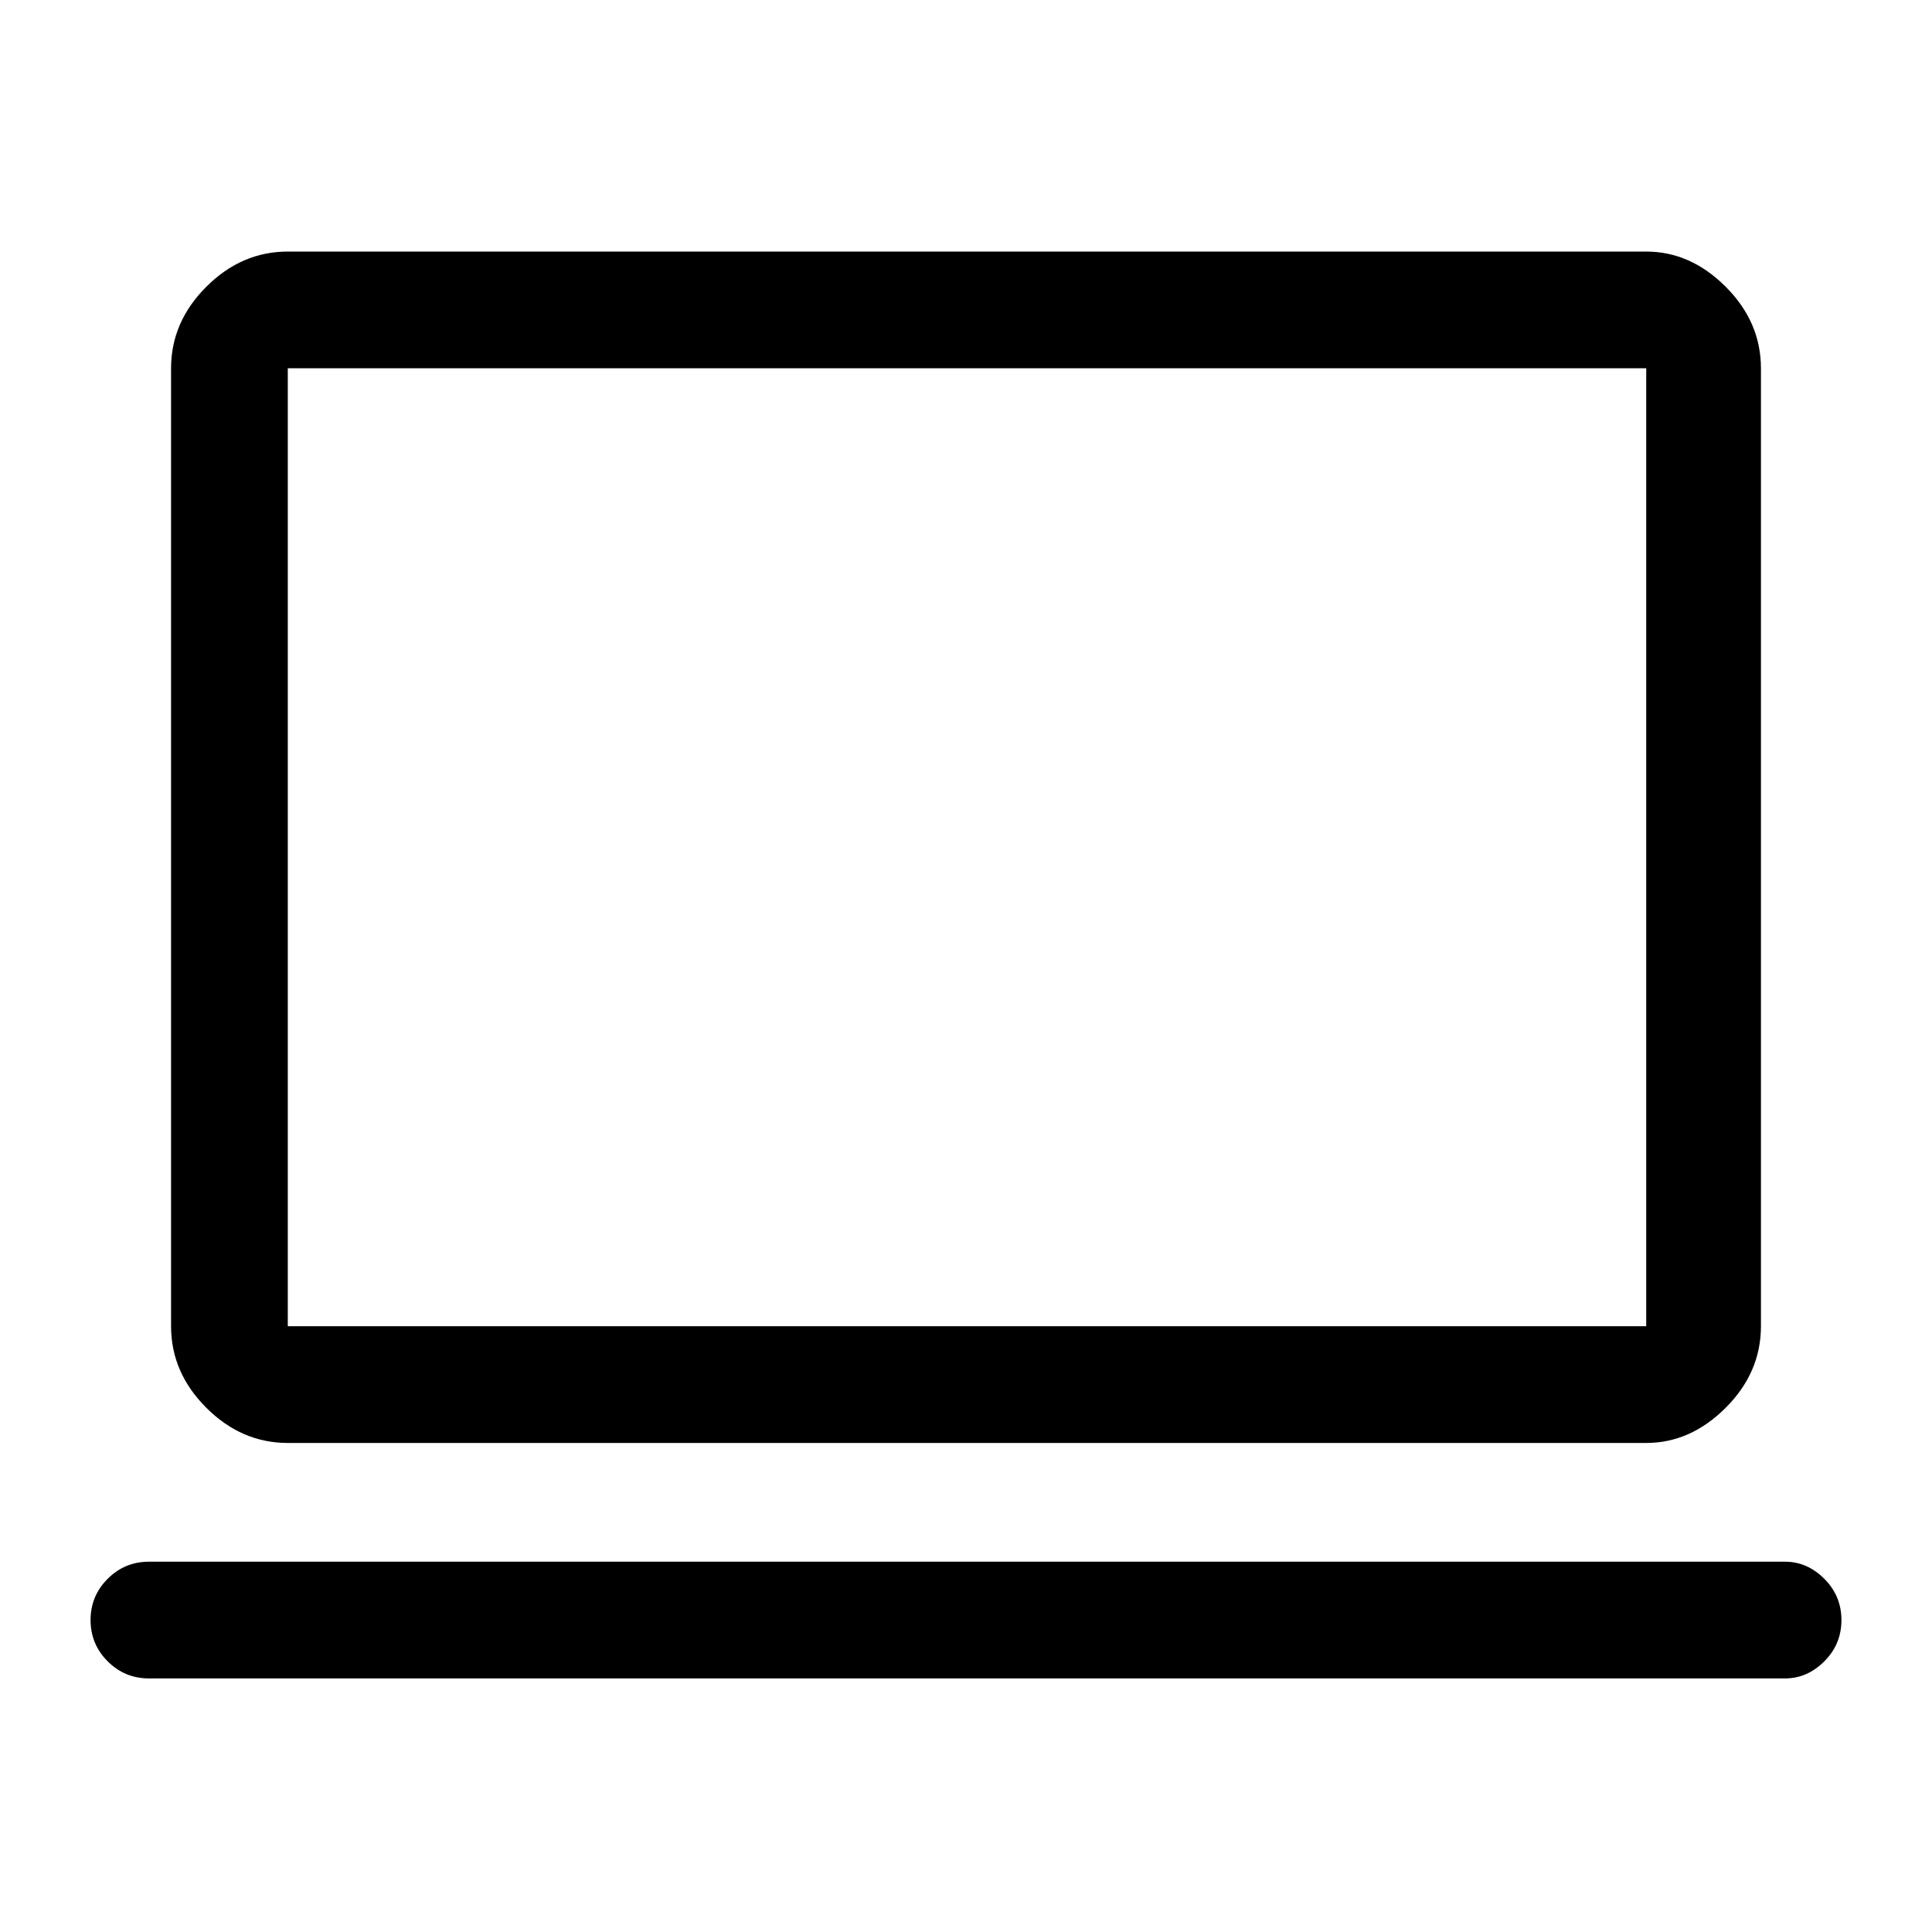 <svg xmlns="http://www.w3.org/2000/svg" height="48" width="48"><path d="M7.15 35.85Q6 35.85 5.125 34.975Q4.25 34.1 4.25 32.95V9.15Q4.25 8 5.125 7.125Q6 6.25 7.15 6.25H40.9Q42 6.25 42.875 7.125Q43.75 8 43.75 9.15V32.95Q43.75 34.1 42.875 34.975Q42 35.85 40.9 35.85ZM7.15 32.95H40.9Q40.9 32.95 40.9 32.95Q40.9 32.95 40.9 32.95V9.15Q40.9 9.15 40.9 9.15Q40.9 9.15 40.9 9.15H7.15Q7.15 9.15 7.15 9.15Q7.15 9.15 7.15 9.15V32.95Q7.15 32.95 7.15 32.95Q7.15 32.95 7.15 32.95ZM3.7 41.7Q3.1 41.7 2.675 41.275Q2.25 40.85 2.25 40.25Q2.25 39.65 2.675 39.225Q3.1 38.8 3.7 38.8H44.35Q44.9 38.8 45.325 39.225Q45.75 39.65 45.75 40.25Q45.75 40.85 45.325 41.275Q44.9 41.7 44.35 41.7ZM7.15 32.95Q7.15 32.95 7.15 32.95Q7.15 32.95 7.15 32.95V9.15Q7.15 9.15 7.15 9.15Q7.15 9.15 7.15 9.15Q7.15 9.15 7.15 9.15Q7.15 9.15 7.15 9.15V32.95Q7.15 32.95 7.15 32.95Q7.15 32.95 7.15 32.95Z"/></svg>